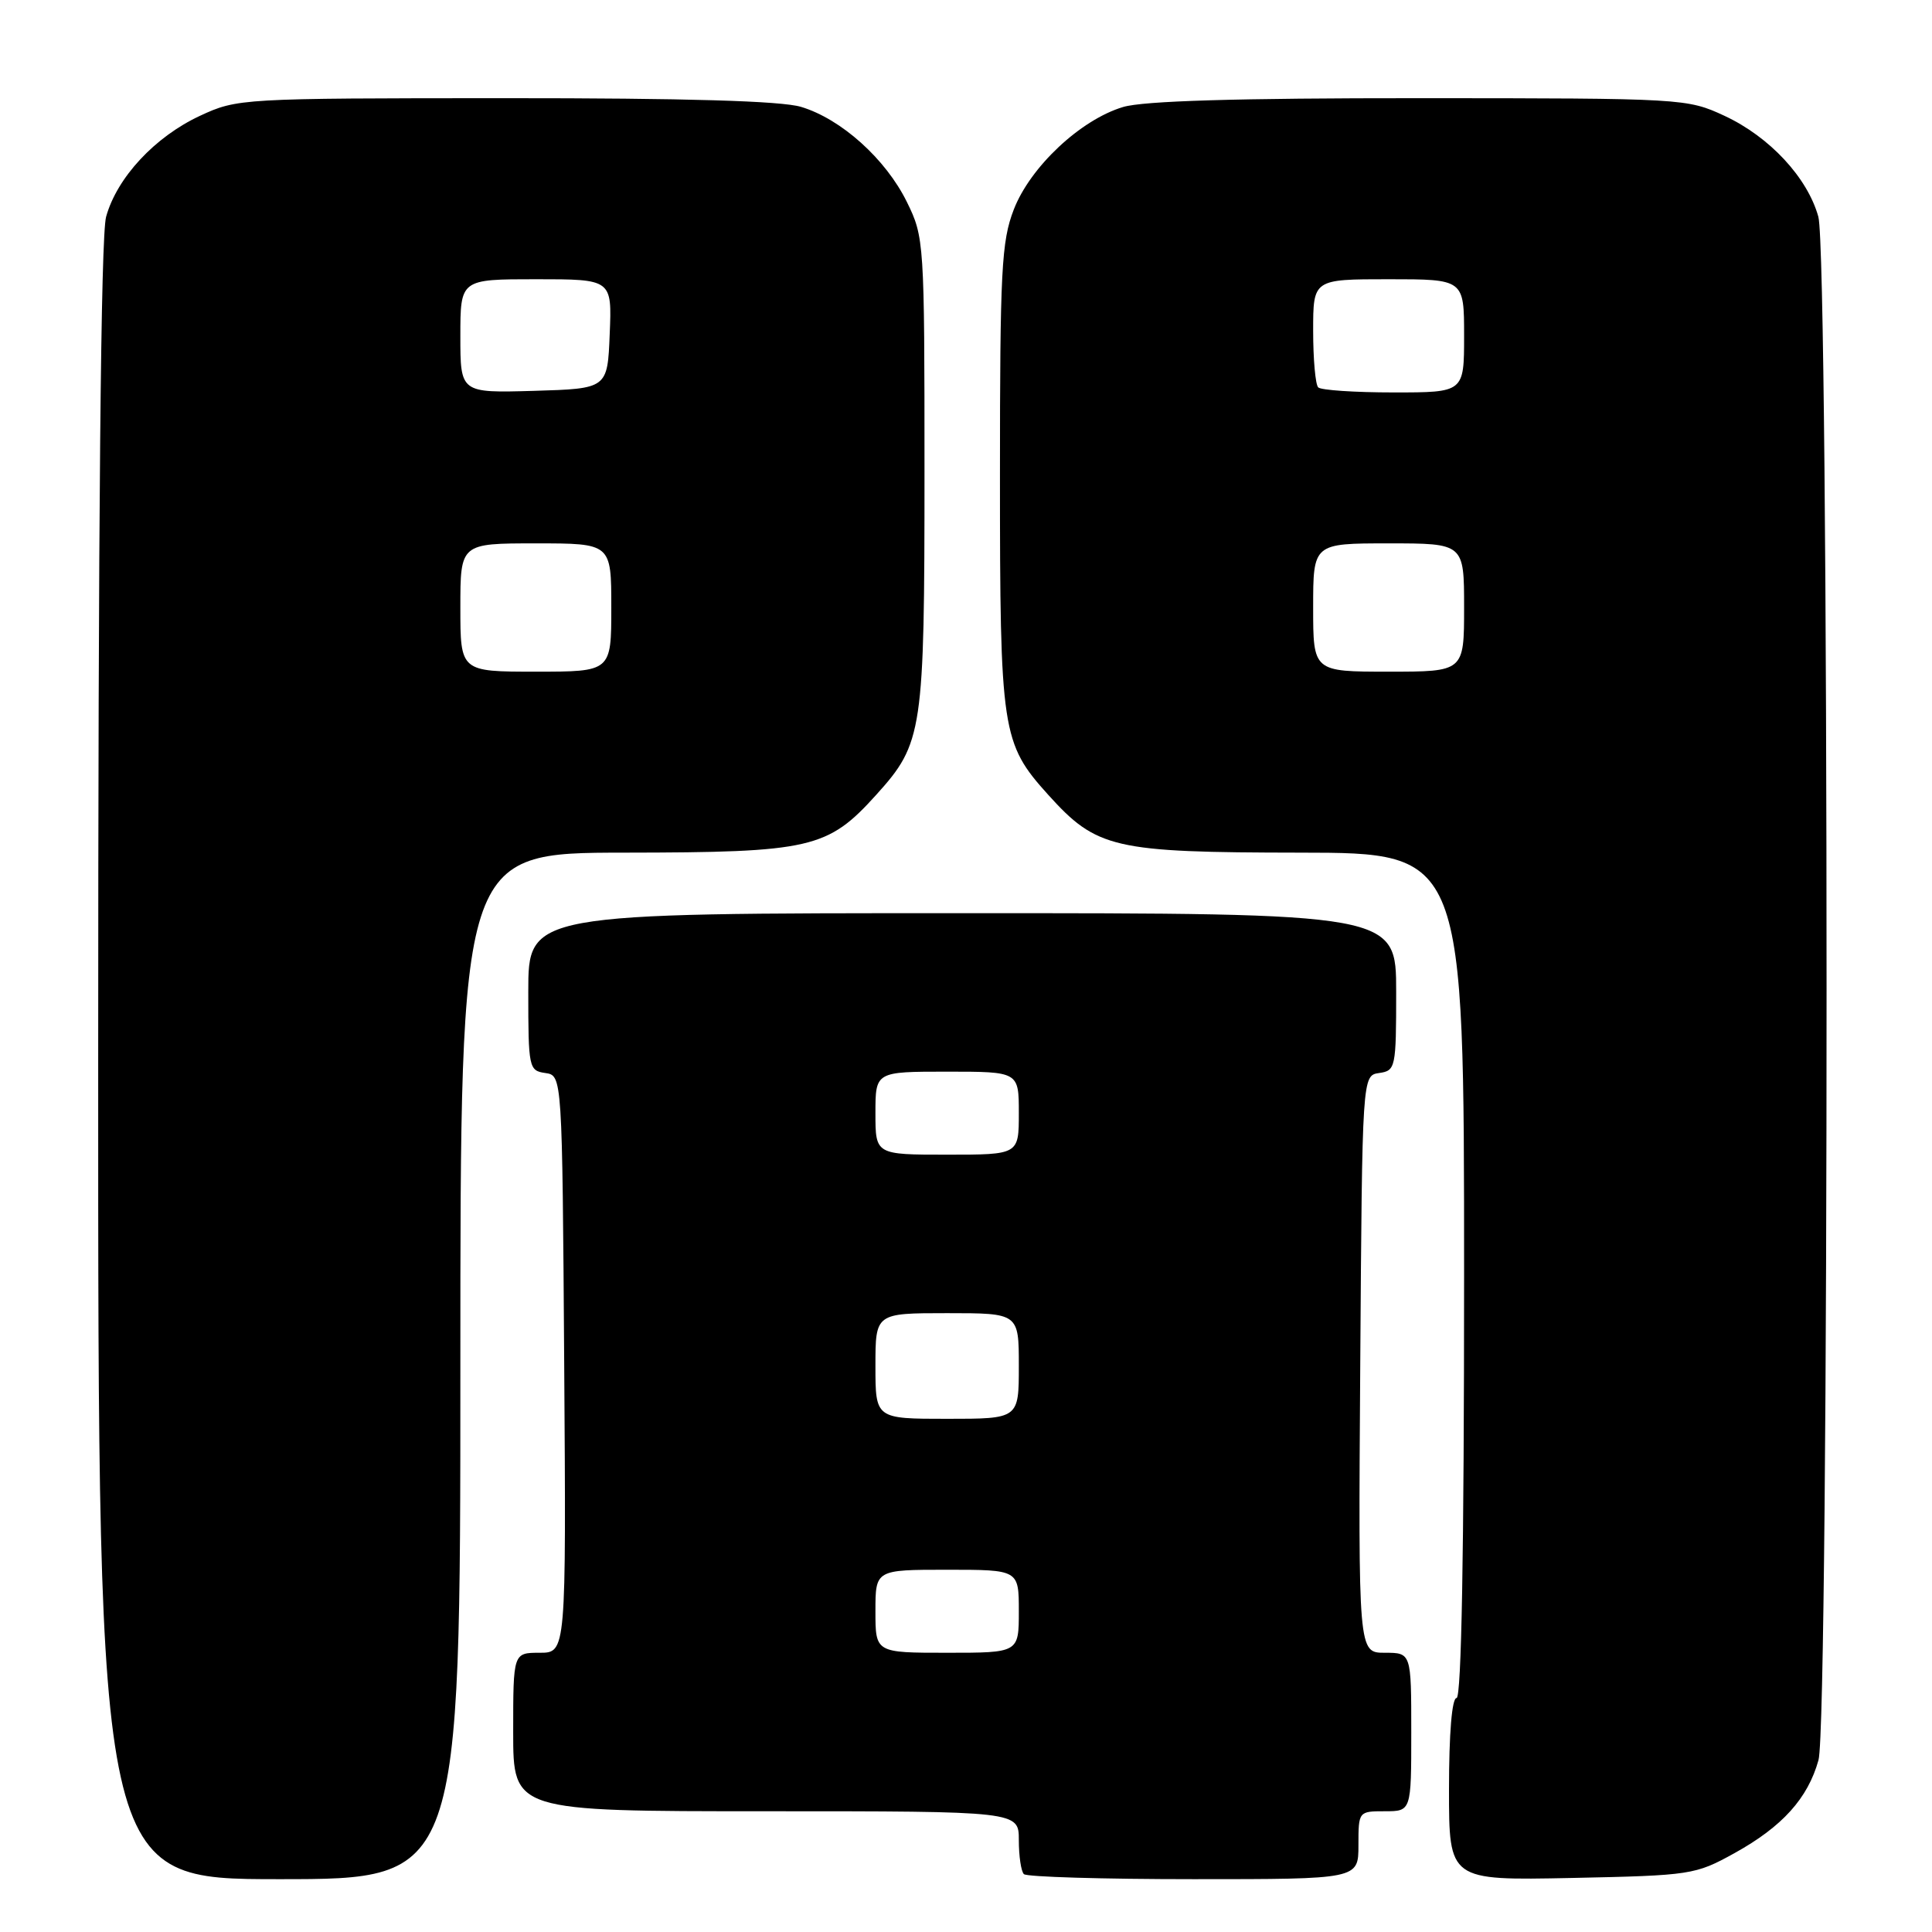 <?xml version="1.0" encoding="UTF-8" standalone="no"?>
<!DOCTYPE svg PUBLIC "-//W3C//DTD SVG 1.1//EN" "http://www.w3.org/Graphics/SVG/1.1/DTD/svg11.dtd" >
<svg xmlns="http://www.w3.org/2000/svg" xmlns:xlink="http://www.w3.org/1999/xlink" version="1.1" viewBox="0 0 256 256">
 <g >
 <path fill="currentColor"
d=" M 61.00 181.00 C 61.00 113.00 61.00 113.00 82.75 112.98 C 107.48 112.95 109.67 112.45 116.13 105.29 C 122.28 98.47 122.50 96.98 122.50 62.50 C 122.50 32.03 122.46 31.42 120.16 26.75 C 117.36 21.06 111.45 15.75 106.14 14.16 C 103.52 13.37 90.87 13.00 66.88 13.01 C 31.93 13.02 31.44 13.05 26.49 15.35 C 20.52 18.13 15.50 23.53 14.06 28.72 C 13.36 31.25 13.01 68.30 13.01 140.75 C 13.00 249.00 13.00 249.00 37.00 249.00 C 61.00 249.00 61.00 249.00 61.00 181.00 Z  M 180.00 244.50 C 180.00 240.02 180.02 240.00 183.50 240.00 C 187.00 240.00 187.00 240.00 187.00 229.50 C 187.00 219.00 187.00 219.00 183.49 219.00 C 179.98 219.00 179.98 219.00 180.24 180.75 C 180.50 142.50 180.50 142.50 182.75 142.18 C 184.92 141.87 185.00 141.49 185.00 131.43 C 185.00 121.00 185.00 121.00 127.50 121.00 C 70.00 121.00 70.00 121.00 70.00 131.43 C 70.00 141.49 70.08 141.87 72.25 142.18 C 74.50 142.50 74.50 142.50 74.76 180.75 C 75.02 219.00 75.02 219.00 71.51 219.00 C 68.00 219.00 68.00 219.00 68.00 229.50 C 68.00 240.00 68.00 240.00 101.50 240.00 C 135.00 240.00 135.00 240.00 135.00 243.83 C 135.00 245.94 135.30 247.97 135.67 248.33 C 136.03 248.70 146.16 249.00 158.17 249.00 C 180.00 249.00 180.00 249.00 180.00 244.50 Z  M 229.83 245.55 C 236.17 242.04 239.55 238.29 240.96 233.22 C 242.40 228.04 242.38 33.91 240.94 28.72 C 239.50 23.53 234.48 18.13 228.51 15.35 C 223.56 13.05 223.07 13.02 188.12 13.01 C 163.86 13.00 151.50 13.37 148.81 14.18 C 143.17 15.87 136.51 22.12 134.33 27.77 C 132.70 31.98 132.50 35.87 132.50 63.00 C 132.50 96.93 132.73 98.48 138.87 105.29 C 145.33 112.45 147.52 112.95 172.25 112.98 C 194.00 113.00 194.00 113.00 194.00 169.00 C 194.00 205.67 193.65 225.00 193.00 225.00 C 192.39 225.00 192.00 229.70 192.00 237.09 C 192.00 249.17 192.00 249.17 208.25 248.84 C 224.09 248.51 224.64 248.42 229.83 245.55 Z  M 61.00 80.50 C 61.00 72.00 61.00 72.00 71.00 72.00 C 81.00 72.00 81.00 72.00 81.00 80.50 C 81.00 89.00 81.00 89.00 71.00 89.00 C 61.00 89.00 61.00 89.00 61.00 80.50 Z  M 61.00 44.54 C 61.00 37.00 61.00 37.00 71.04 37.00 C 81.09 37.00 81.09 37.00 80.79 44.25 C 80.50 51.50 80.50 51.50 70.75 51.79 C 61.00 52.07 61.00 52.07 61.00 44.54 Z  M 116.00 213.50 C 116.00 208.00 116.00 208.00 125.50 208.00 C 135.00 208.00 135.00 208.00 135.00 213.50 C 135.00 219.00 135.00 219.00 125.50 219.00 C 116.00 219.00 116.00 219.00 116.00 213.50 Z  M 116.00 181.00 C 116.00 174.00 116.00 174.00 125.50 174.00 C 135.00 174.00 135.00 174.00 135.00 181.00 C 135.00 188.00 135.00 188.00 125.50 188.00 C 116.00 188.00 116.00 188.00 116.00 181.00 Z  M 116.00 147.50 C 116.00 142.00 116.00 142.00 125.50 142.00 C 135.00 142.00 135.00 142.00 135.00 147.50 C 135.00 153.00 135.00 153.00 125.50 153.00 C 116.00 153.00 116.00 153.00 116.00 147.50 Z  M 174.00 80.50 C 174.00 72.00 174.00 72.00 184.00 72.00 C 194.00 72.00 194.00 72.00 194.00 80.50 C 194.00 89.00 194.00 89.00 184.00 89.00 C 174.00 89.00 174.00 89.00 174.00 80.50 Z  M 174.67 51.33 C 174.30 50.97 174.00 47.59 174.00 43.83 C 174.00 37.00 174.00 37.00 184.00 37.00 C 194.00 37.00 194.00 37.00 194.00 44.50 C 194.00 52.00 194.00 52.00 184.67 52.00 C 179.53 52.00 175.03 51.70 174.67 51.33 Z "/>
</g>
</svg>